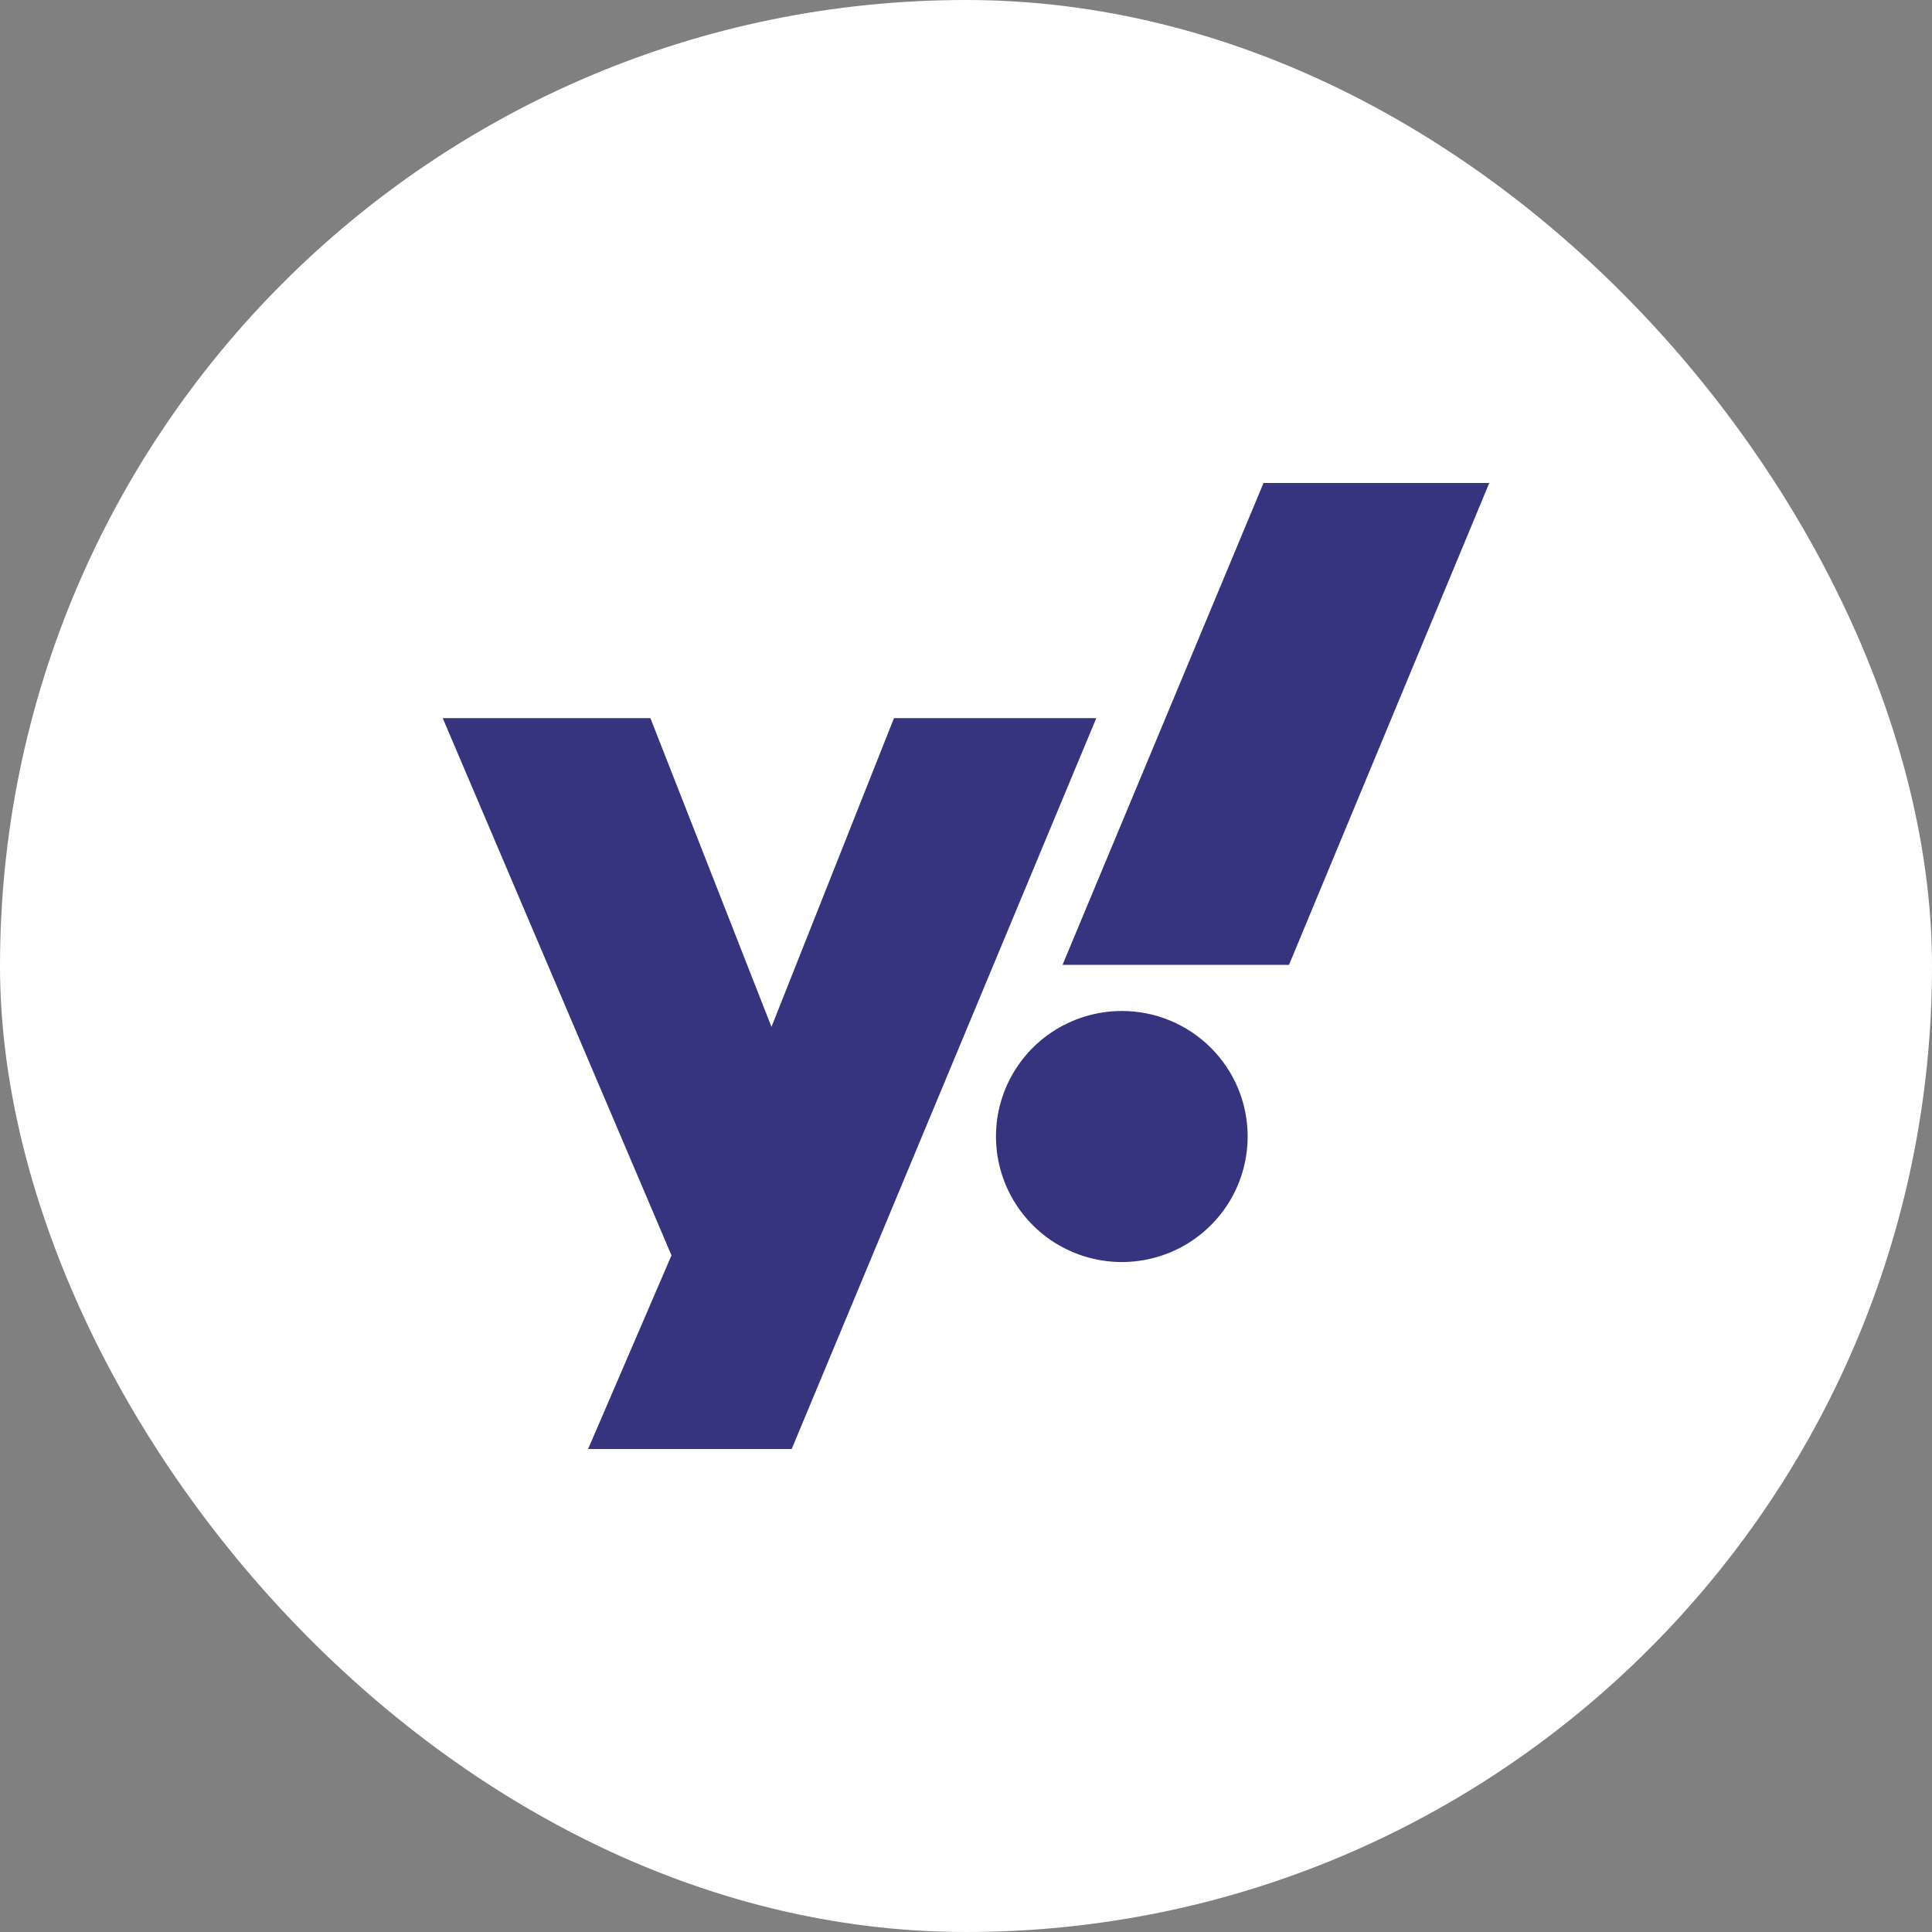 <svg width="32" height="32" viewBox="0 0 32 32" fill="none" xmlns="http://www.w3.org/2000/svg">
<rect x="0" y="0" width="32" height="32" fill="#808080" stroke="none"/>
<rect width="32" height="32" rx="16" fill="white"/>
<path d="M14.807 11.895L12.778 17.008L10.773 11.895H7.333L11.122 20.793L9.741 24H13.113L18.158 11.895H14.807ZM18.581 16.745C18.169 16.745 17.766 16.867 17.423 17.095C17.08 17.323 16.813 17.648 16.655 18.028C16.497 18.408 16.456 18.826 16.537 19.23C16.617 19.633 16.816 20.003 17.107 20.294C17.398 20.585 17.77 20.783 18.174 20.863C18.579 20.944 18.998 20.902 19.379 20.745C19.759 20.588 20.085 20.321 20.314 19.979C20.543 19.637 20.665 19.235 20.665 18.824C20.665 18.551 20.611 18.28 20.507 18.028C20.402 17.776 20.248 17.547 20.055 17.354C19.861 17.161 19.631 17.007 19.379 16.903C19.126 16.798 18.855 16.745 18.581 16.745ZM20.928 8L17.599 15.981H21.35L24.667 8H20.928Z" fill="#36337F"/>
</svg>
